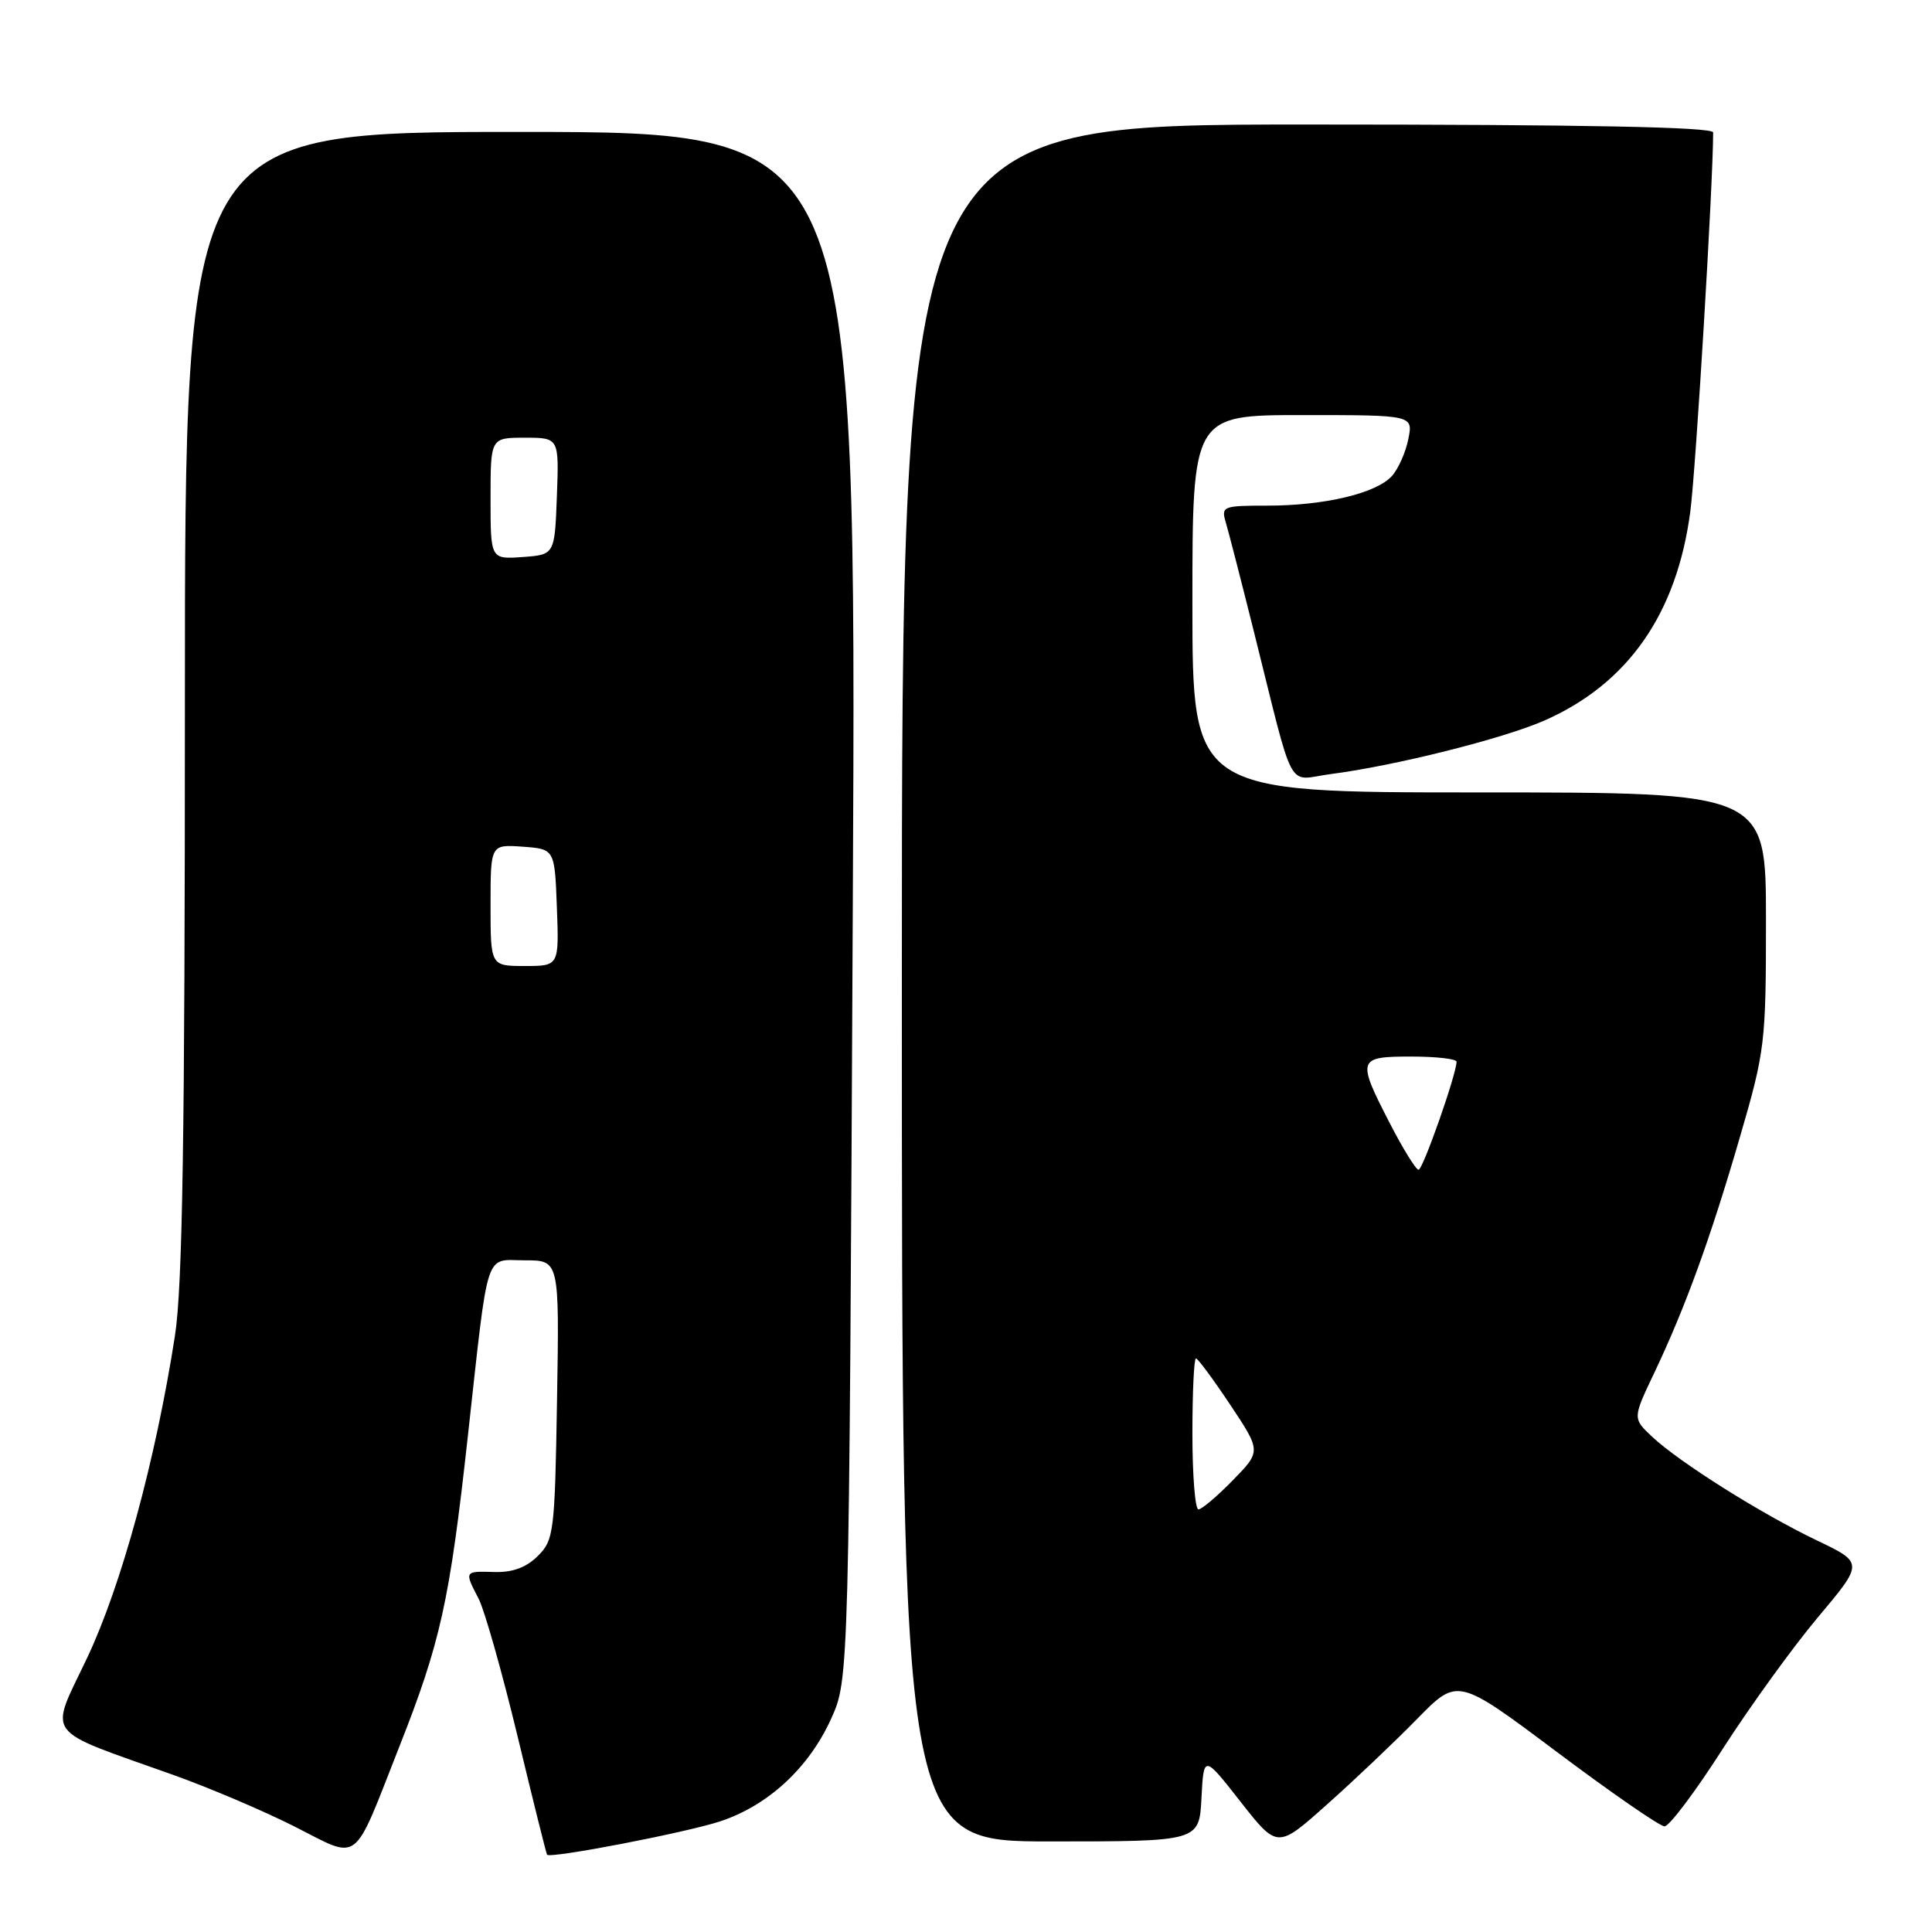 <?xml version="1.0" encoding="UTF-8" standalone="no"?>
<!DOCTYPE svg PUBLIC "-//W3C//DTD SVG 1.1//EN" "http://www.w3.org/Graphics/SVG/1.1/DTD/svg11.dtd" >
<svg xmlns="http://www.w3.org/2000/svg" xmlns:xlink="http://www.w3.org/1999/xlink" version="1.1" viewBox="0 0 256 256">
 <g >
 <path fill="currentColor"
d=" M 52.89 231.50 C 58.38 217.60 59.57 212.23 61.97 190.50 C 64.80 164.97 64.14 167.00 69.58 167.00 C 74.12 167.00 74.12 167.00 73.81 185.47 C 73.52 203.03 73.39 204.06 71.27 206.17 C 69.75 207.69 67.93 208.37 65.52 208.30 C 61.50 208.18 61.51 208.16 63.43 211.86 C 64.21 213.38 66.53 221.57 68.58 230.06 C 70.62 238.55 72.38 245.61 72.49 245.76 C 72.89 246.30 90.76 242.86 95.39 241.35 C 101.76 239.26 107.18 234.26 110.13 227.74 C 112.50 222.50 112.50 222.50 113.00 120.00 C 113.50 17.50 113.50 17.50 69.00 17.48 C 24.50 17.47 24.50 17.47 24.50 92.98 C 24.50 150.55 24.19 170.52 23.18 177.00 C 20.63 193.42 16.09 210.08 11.55 219.67 C 6.49 230.34 5.48 228.95 23.00 235.20 C 27.68 236.87 34.88 239.93 39.00 242.01 C 47.83 246.47 46.63 247.38 52.89 231.50 Z  M 187.82 227.72 C 193.15 222.29 193.15 222.29 206.29 232.14 C 213.52 237.56 219.94 242.00 220.56 242.00 C 221.19 242.00 224.66 237.38 228.27 231.74 C 231.89 226.10 237.57 218.24 240.90 214.28 C 246.95 207.08 246.95 207.08 240.72 204.10 C 233.35 200.58 222.54 193.77 218.91 190.37 C 216.33 187.94 216.33 187.94 219.18 181.95 C 223.30 173.29 226.64 164.12 230.55 150.66 C 233.88 139.23 234.00 138.22 234.00 121.91 C 234.00 105.00 234.00 105.00 196.00 105.00 C 158.00 105.00 158.00 105.00 158.00 80.00 C 158.00 55.00 158.00 55.00 172.62 55.00 C 187.25 55.00 187.25 55.00 186.61 58.18 C 186.26 59.94 185.28 62.14 184.43 63.08 C 182.36 65.37 175.50 67.00 167.94 67.00 C 162.01 67.00 161.79 67.09 162.43 69.25 C 162.80 70.49 164.45 76.90 166.10 83.50 C 171.66 105.74 170.38 103.34 176.32 102.57 C 184.85 101.47 199.16 97.88 204.63 95.48 C 215.71 90.60 222.18 81.35 223.97 67.81 C 224.71 62.26 227.00 24.23 227.00 17.55 C 227.00 16.83 210.00 16.50 173.25 16.50 C 119.50 16.50 119.50 16.50 119.50 130.25 C 119.50 244.00 119.50 244.00 139.20 244.00 C 158.90 244.00 158.90 244.00 159.20 238.26 C 159.50 232.51 159.50 232.51 164.38 238.74 C 169.27 244.97 169.27 244.97 175.88 239.06 C 179.52 235.82 184.90 230.71 187.82 227.72 Z  M 65.00 119.94 C 65.00 111.89 65.00 111.89 69.25 112.19 C 73.50 112.50 73.50 112.50 73.79 120.25 C 74.08 128.00 74.08 128.00 69.54 128.00 C 65.00 128.00 65.00 128.00 65.00 119.94 Z  M 65.00 66.06 C 65.00 58.00 65.00 58.00 69.54 58.00 C 74.08 58.00 74.08 58.00 73.79 65.75 C 73.50 73.50 73.50 73.50 69.25 73.81 C 65.00 74.11 65.00 74.11 65.00 66.06 Z  M 158.00 190.00 C 158.00 184.50 158.21 180.00 158.47 180.00 C 158.72 180.00 160.77 182.77 163.02 186.15 C 167.11 192.30 167.11 192.30 163.35 196.15 C 161.28 198.27 159.24 200.00 158.80 200.00 C 158.36 200.00 158.00 195.50 158.00 190.00 Z  M 184.17 148.86 C 179.76 140.31 179.86 140.00 187.00 140.00 C 190.30 140.00 193.00 140.31 193.00 140.68 C 193.00 142.31 188.54 155.00 187.97 155.00 C 187.62 155.00 185.91 152.24 184.17 148.86 Z "/>
</g>
</svg>